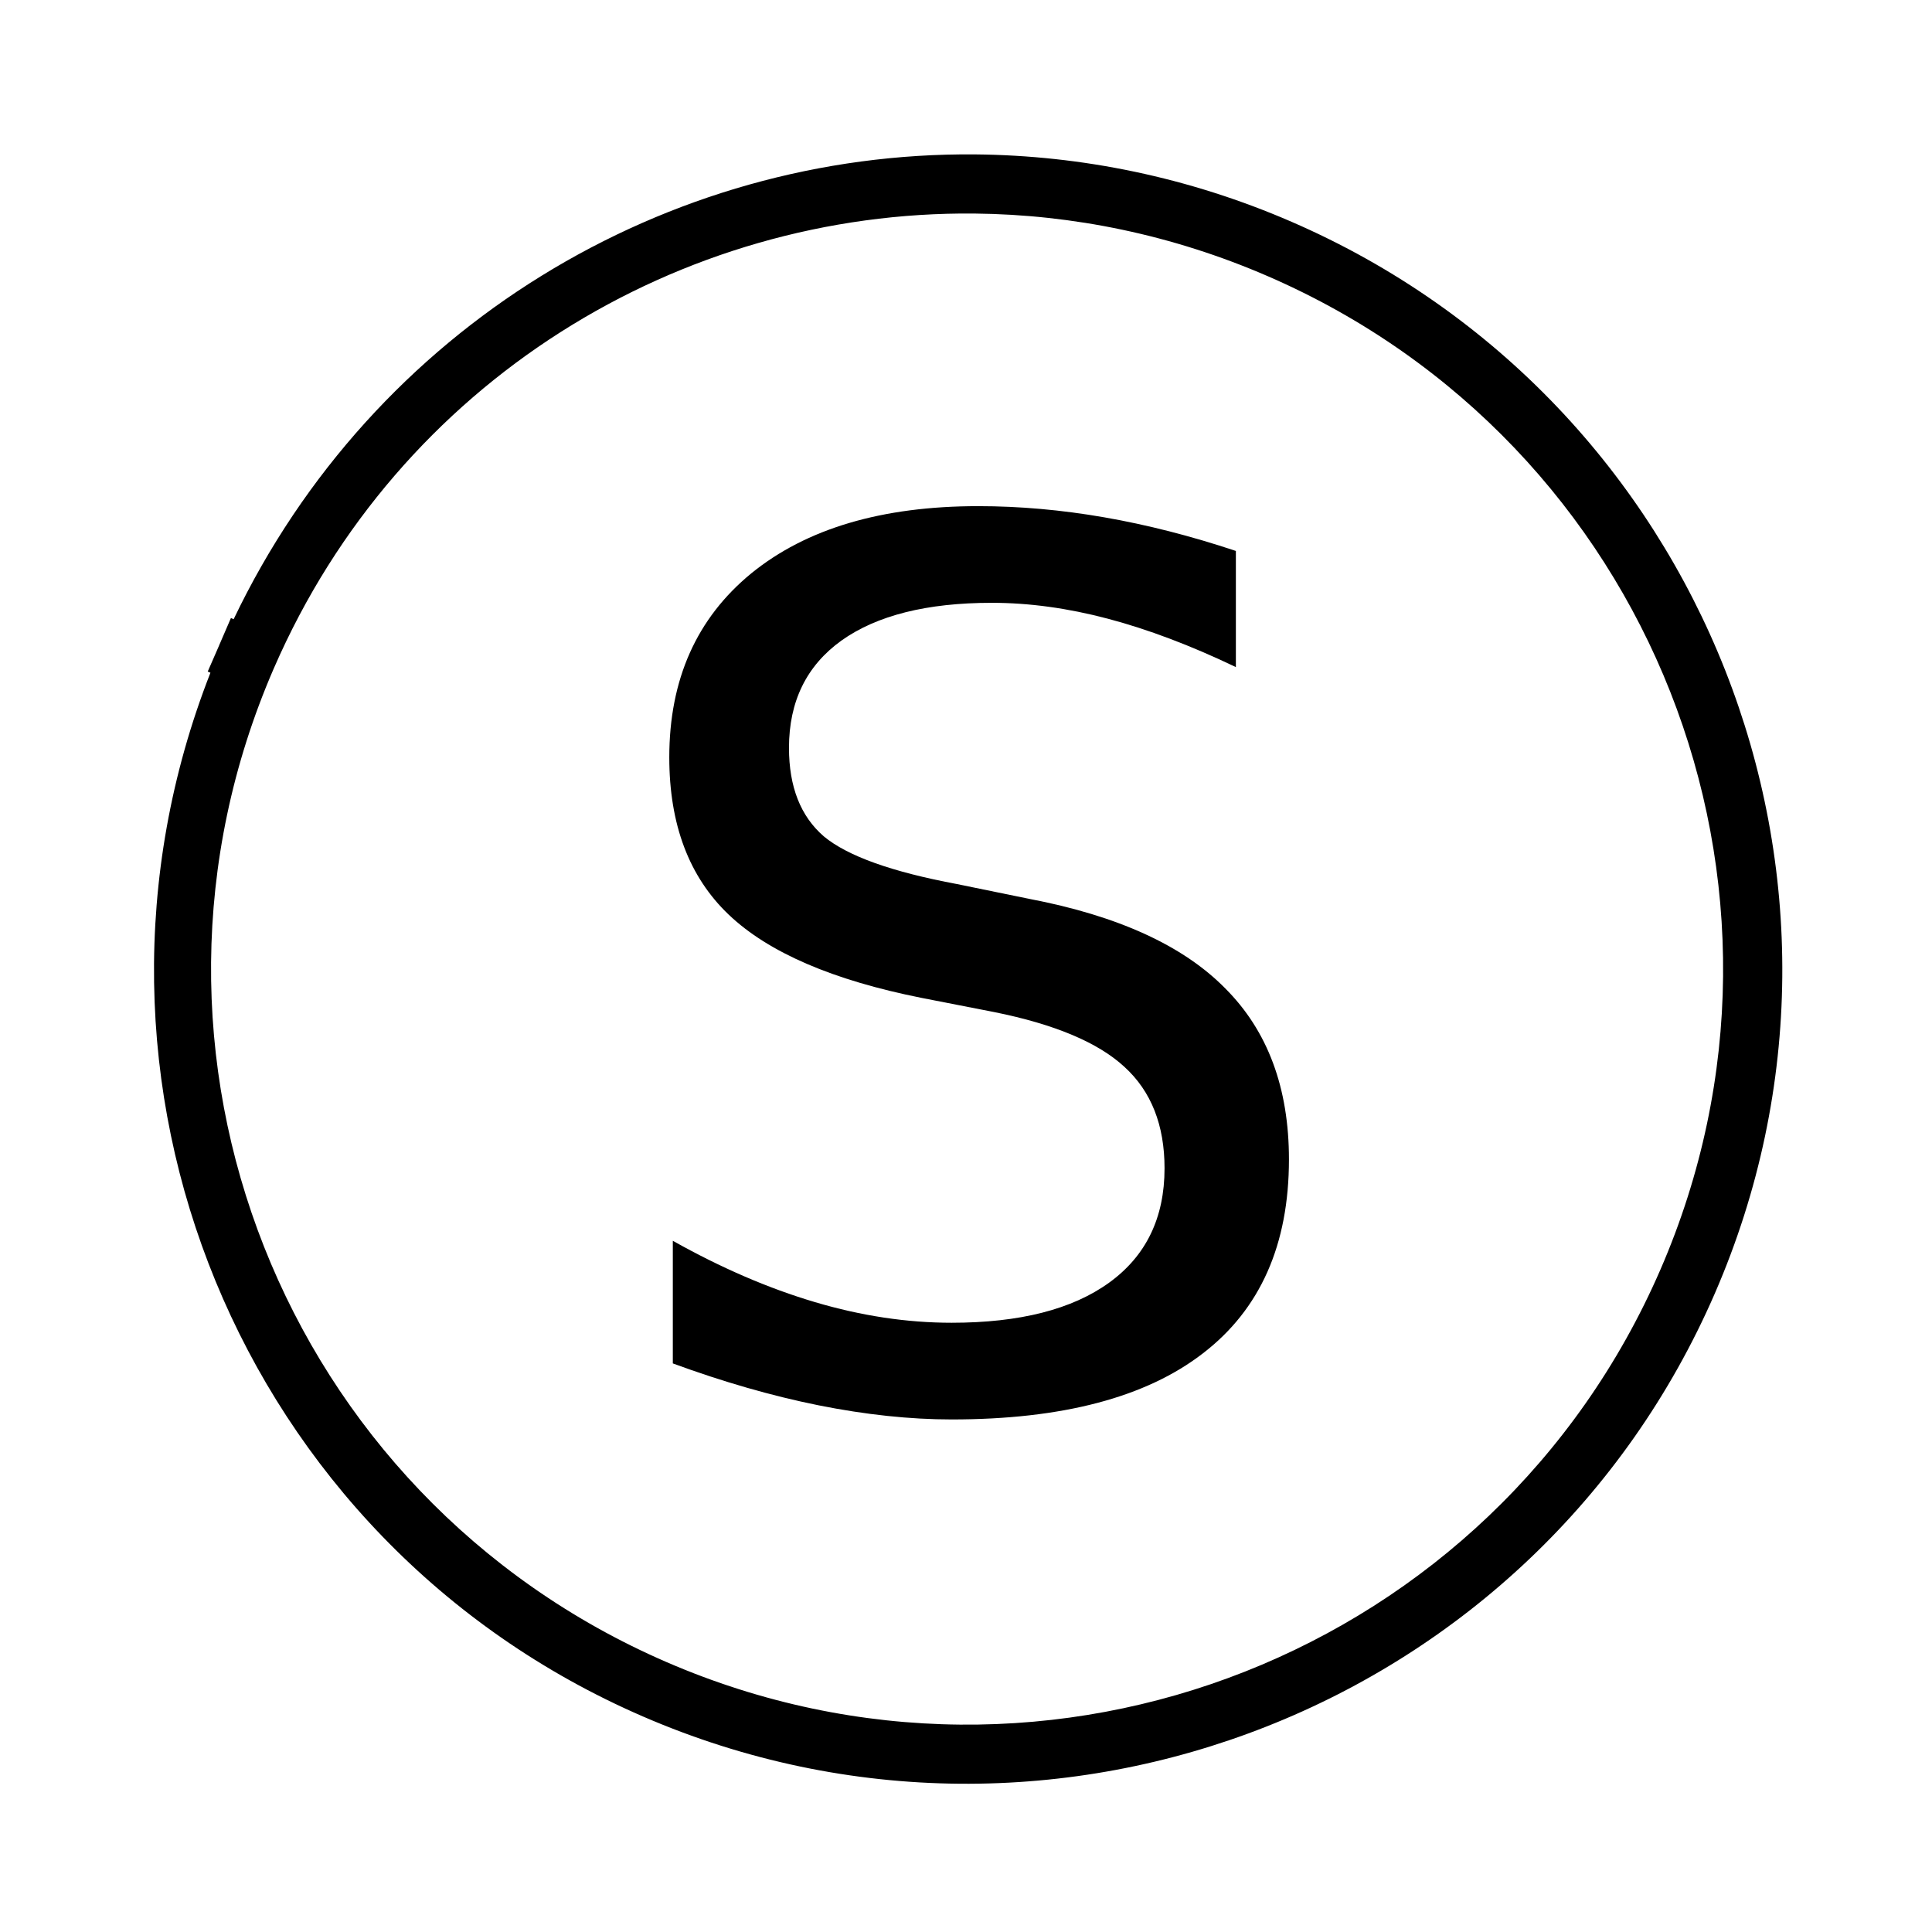 <?xml version="1.0" encoding="UTF-8" standalone="no"?>
<svg
   xmlns:dc="http://purl.org/dc/elements/1.1/"
   xmlns:cc="http://creativecommons.org/ns#"
   xmlns:rdf="http://www.w3.org/1999/02/22-rdf-syntax-ns#"
   xmlns:svg="http://www.w3.org/2000/svg"
   xmlns="http://www.w3.org/2000/svg"
   xmlns:sodipodi="http://sodipodi.sourceforge.net/DTD/sodipodi-0.dtd"
   xmlns:inkscape="http://www.inkscape.org/namespaces/inkscape"
   version="1.0"
   id="Layer_1"
   x="0px"
   y="0px"
   width="64px"
   height="64px"
   viewBox="0 0 64 64"
   enable-background="new 0 0 64 64"
   xml:space="preserve"
   inkscape:version="1.0.1 (0767f8302a, 2020-10-17)"
   sodipodi:docname="string.svg"
   inkscape:export-filename="/Users/realor/NetBeansProjects/threecad/web/css/images/inspector/boolean.png"
   inkscape:export-xdpi="22.5"
   inkscape:export-ydpi="22.5"><defs
   id="defs3007" /><sodipodi:namedview
   pagecolor="#ffffff"
   bordercolor="#666666"
   borderopacity="1"
   objecttolerance="10000"
   gridtolerance="10000"
   guidetolerance="10000"
   inkscape:pageopacity="0"
   inkscape:pageshadow="2"
   inkscape:window-width="1920"
   inkscape:window-height="948"
   id="namedview3005"
   showgrid="true"
   inkscape:zoom="11.291611"
   inkscape:cx="34.195584"
   inkscape:cy="35.499962"
   inkscape:window-x="0"
   inkscape:window-y="27"
   inkscape:window-maximized="1"
   inkscape:current-layer="Layer_1"
   inkscape:snap-global="false"
   inkscape:document-rotation="0"
   inkscape:snap-bbox="false"><inkscape:grid
     type="xygrid"
     id="grid3011" /></sodipodi:namedview>
<path
   style="color:#000000;font-style:normal;font-variant:normal;font-weight:normal;font-stretch:normal;font-size:medium;line-height:normal;font-family:sans-serif;font-variant-ligatures:normal;font-variant-position:normal;font-variant-caps:normal;font-variant-numeric:normal;font-variant-alternates:normal;font-variant-east-asian:normal;font-feature-settings:normal;font-variation-settings:normal;text-indent:0;text-align:start;text-decoration:none;text-decoration-line:none;text-decoration-style:solid;text-decoration-color:#000000;letter-spacing:normal;word-spacing:normal;text-transform:none;writing-mode:lr-tb;direction:ltr;text-orientation:mixed;dominant-baseline:auto;baseline-shift:baseline;text-anchor:start;white-space:normal;shape-padding:0;shape-margin:0;inline-size:0;clip-rule:nonzero;display:inline;overflow:visible;visibility:visible;isolation:auto;mix-blend-mode:normal;color-interpolation:sRGB;color-interpolation-filters:linearRGB;solid-color:#000000;solid-opacity:1;vector-effect:none;fill:#000000;fill-opacity:1;fill-rule:nonzero;stroke:none;stroke-width:1.966;stroke-linecap:square;stroke-linejoin:miter;stroke-miterlimit:4;stroke-dasharray:none;stroke-dashoffset:1.512;stroke-opacity:1;color-rendering:auto;image-rendering:auto;shape-rendering:auto;text-rendering:auto;enable-background:accumulate;stop-color:#000000;stop-opacity:1;opacity:1"
   d="M 32.312 5.115 C 22.1 5.02 12.378 10.806 7.74 20.512 L 7.65 20.473 L 7.273 21.346 L 7.26 21.375 C 7.259 21.378 7.259 21.38 7.258 21.383 L 6.881 22.246 L 6.971 22.285 C 1.698 35.738 7.926 51.066 21.295 56.859 C 34.963 62.782 50.876 56.502 56.807 42.844 C 62.737 29.186 56.456 13.28 42.791 7.35 C 39.375 5.867 35.819 5.148 32.312 5.115 z M 32.285 7.074 C 35.537 7.107 38.835 7.777 42.008 9.154 C 54.698 14.662 60.509 29.377 55.002 42.061 C 49.495 54.744 34.77 60.557 22.076 55.057 C 9.382 49.556 3.565 34.843 9.064 22.156 L 9.076 22.129 C 13.212 12.619 22.531 6.977 32.285 7.074 z "
   id="path841" /><g
   aria-label="S"
   id="text886"
   style="font-size:40px;line-height:1.25;font-family:sans-serif;-inkscape-font-specification:sans-serif;letter-spacing:0px;word-spacing:0px"><path
     d="m 40.94,18.25 v 3.848 Q 38.694,21.023 36.701,20.496 34.709,19.969 32.854,19.969 q -3.223,0 -4.98,1.25 -1.738,1.25 -1.738,3.555 0,1.934 1.152,2.93 1.172,0.977 4.414,1.582 l 2.383,0.488 q 4.414,0.84 6.504,2.969 2.109,2.109 2.109,5.664 0,4.238 -2.852,6.426 -2.832,2.188 -8.32,2.188 -2.07,0 -4.414,-0.469 -2.324,-0.469 -4.824,-1.387 v -4.062 q 2.402,1.348 4.707,2.031 2.305,0.684 4.531,0.684 3.379,0 5.215,-1.328 1.836,-1.328 1.836,-3.789 0,-2.148 -1.328,-3.359 -1.309,-1.211 -4.316,-1.816 l -2.402,-0.469 q -4.414,-0.879 -6.387,-2.754 -1.973,-1.875 -1.973,-5.215 0,-3.867 2.715,-6.094 2.734,-2.227 7.52,-2.227 2.051,0 4.18,0.371 2.129,0.371 4.355,1.113 z"
     id="path888" /></g></svg>
